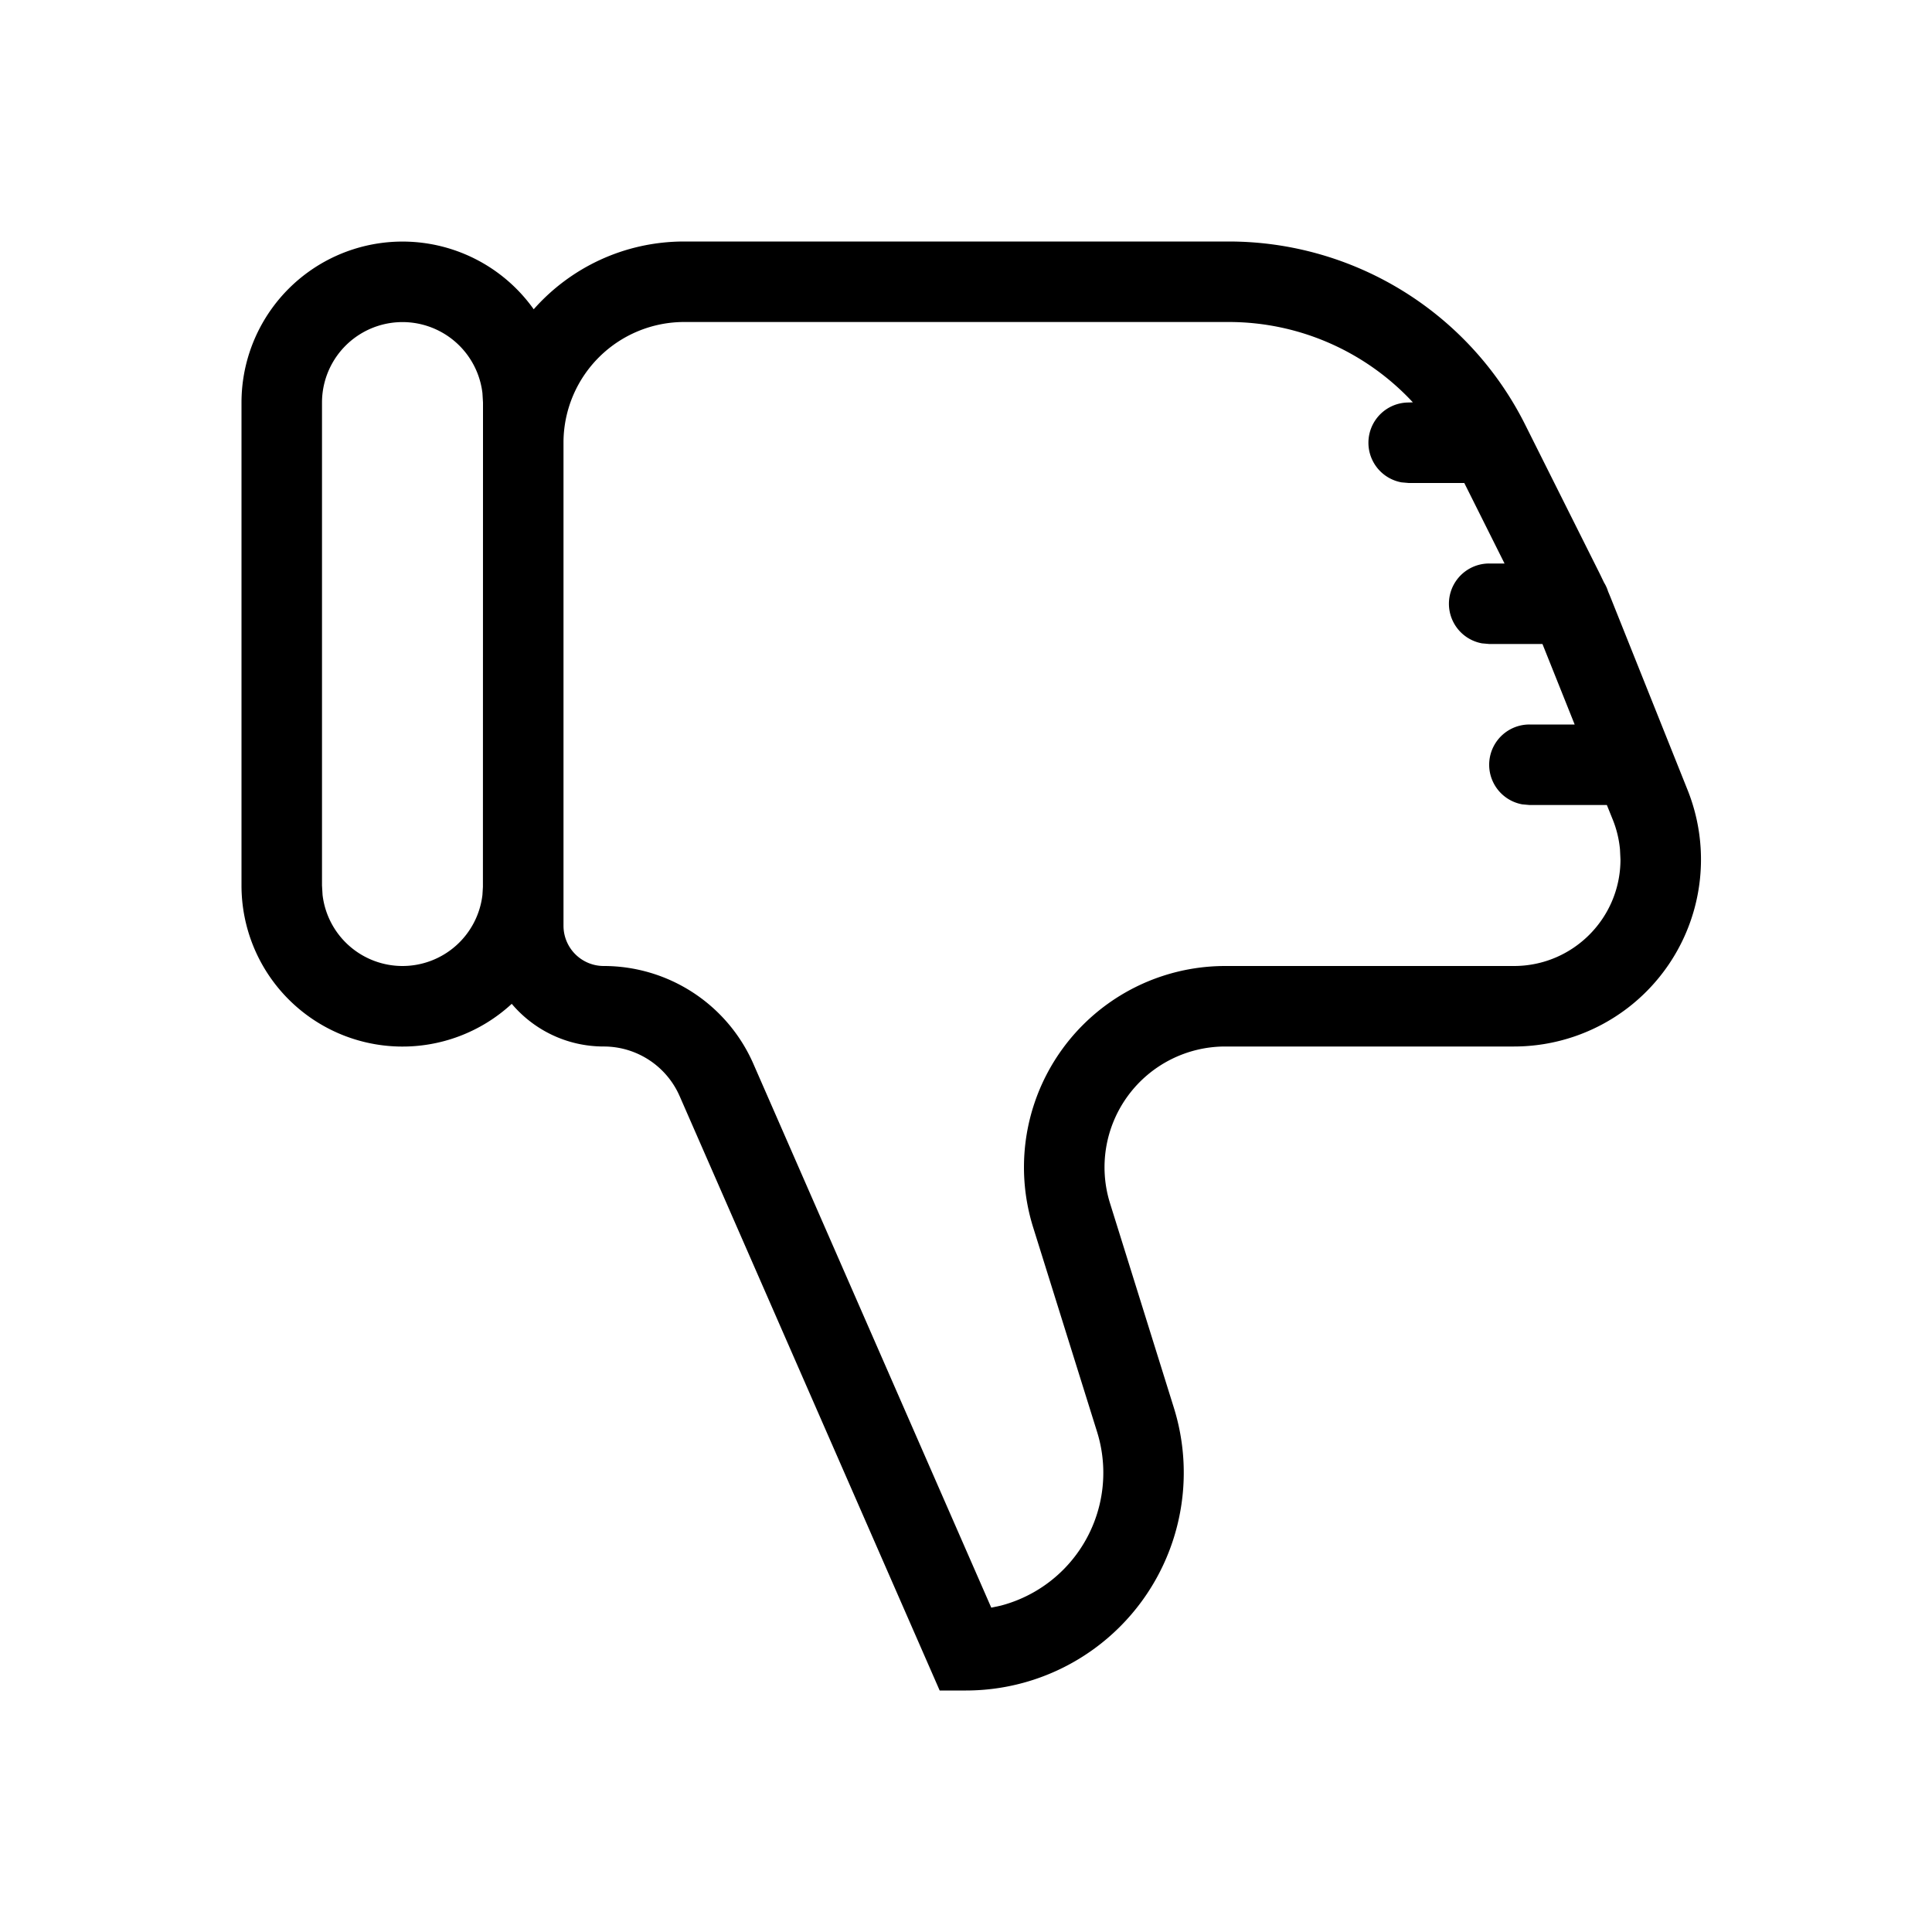 <svg xmlns="http://www.w3.org/2000/svg" viewBox="0 0 24 24"><path d="M12 21a2.706 2.706 0 002.582-3.513l-.793-2.54A1.5 1.5 0 0115.22 13h3.587a2.323 2.323 0 002.157-3.186l-.938-2.345a4.5 4.5 0 00-.05-.122.459.459 0 00-.05-.11l-.053-.11-.926-1.85A4.118 4.118 0 0015.264 3H8.5c-.744 0-1.413.325-1.87.842A2 2 0 003 5v6a2 2 0 003.357 1.47c.274.324.684.53 1.143.53.409 0 .779.242.943.617L11.673 21zm-7-9a1 1 0 01-.993-.883L4 11V5a1 1 0 011.993-.117L6 5v.5l-.001 5.517-.006.1A1 1 0 015 12zm7.314 7.971l-2.955-6.755A2.029 2.029 0 007.5 12a.5.5 0 01-.5-.5V5.48A1.5 1.5 0 018.5 4h6.764c.88 0 1.705.371 2.287.998L17.5 5a.5.5 0 00-.09.992L17.5 6h.69l.5 1h-.19a.5.5 0 00-.09.992L18.5 8h.661l.4 1H19a.5.5 0 00-.09.992L19 10h.961l.075.186c.047.117.076.24.088.365l.006.126c0 .73-.592 1.323-1.323 1.323H15.22a2.5 2.5 0 00-2.386 3.246l.794 2.54a1.706 1.706 0 01-1.197 2.16l-.117.025z"/></svg>
